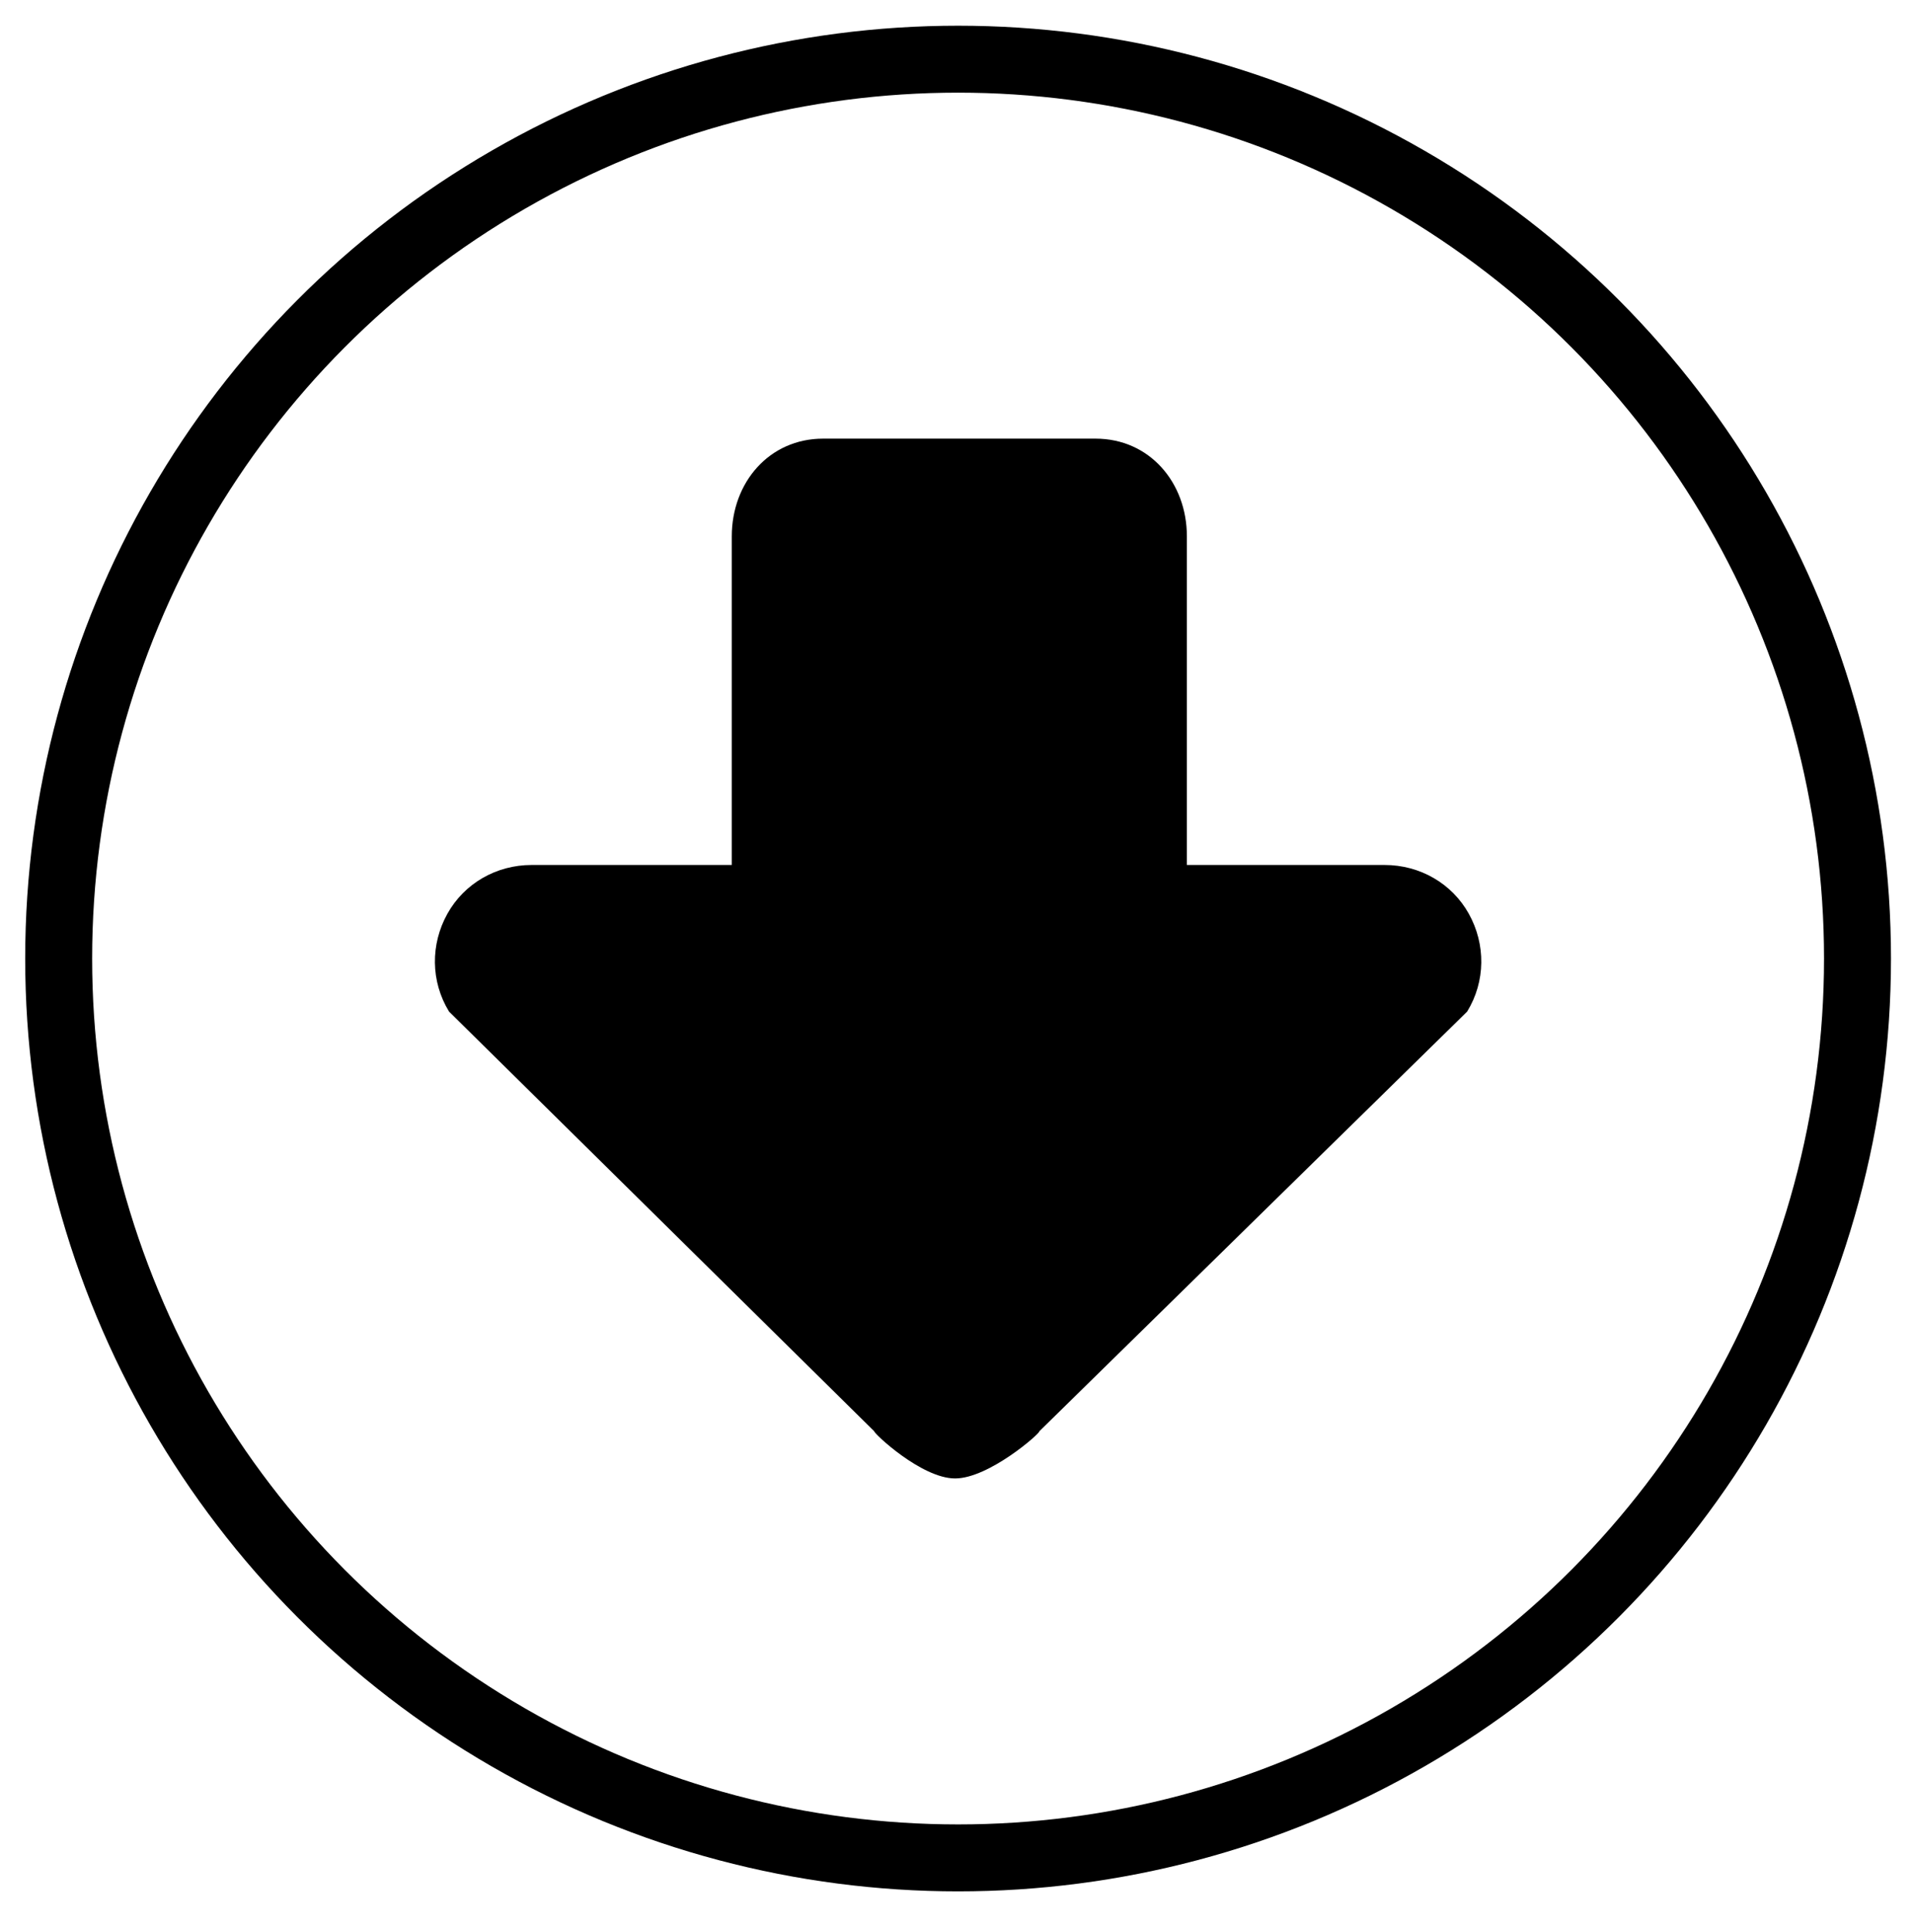 <svg width="100%" height="100%" viewBox="0 0 100 101" version="1.1" xmlns="http://www.w3.org/2000/svg" xmlns:xlink="http://www.w3.org/1999/xlink" xml:space="preserve" style="fill-rule:evenodd;clip-rule:evenodd;stroke-linecap:round;stroke-linejoin:round;stroke-miterlimit:1.5;">
    <circle cx="50.083" cy="50.11" r="47.016" style="fill:none;stroke:#000;stroke-width:3.5px;"/>
    <path d="M49.927,77.289C51.689,77.289 54.368,74.938 54.332,74.822L76.694,52.883C77.664,51.297 77.664,49.359 76.783,47.773C75.902,46.187 74.228,45.219 72.378,45.219L62.043,45.219L62.043,28.041C62.043,25.223 60.087,22.931 57.268,22.931L43.028,22.931C40.208,22.931 38.253,25.223 38.253,28.041L38.253,45.219L27.79,45.219C25.94,45.219 24.266,46.187 23.385,47.773C22.503,49.359 22.503,51.297 23.473,52.883L45.698,74.822C45.664,74.919 48.165,77.289 49.927,77.289Z" style="fill-rule:nonzero;"/>
</svg>